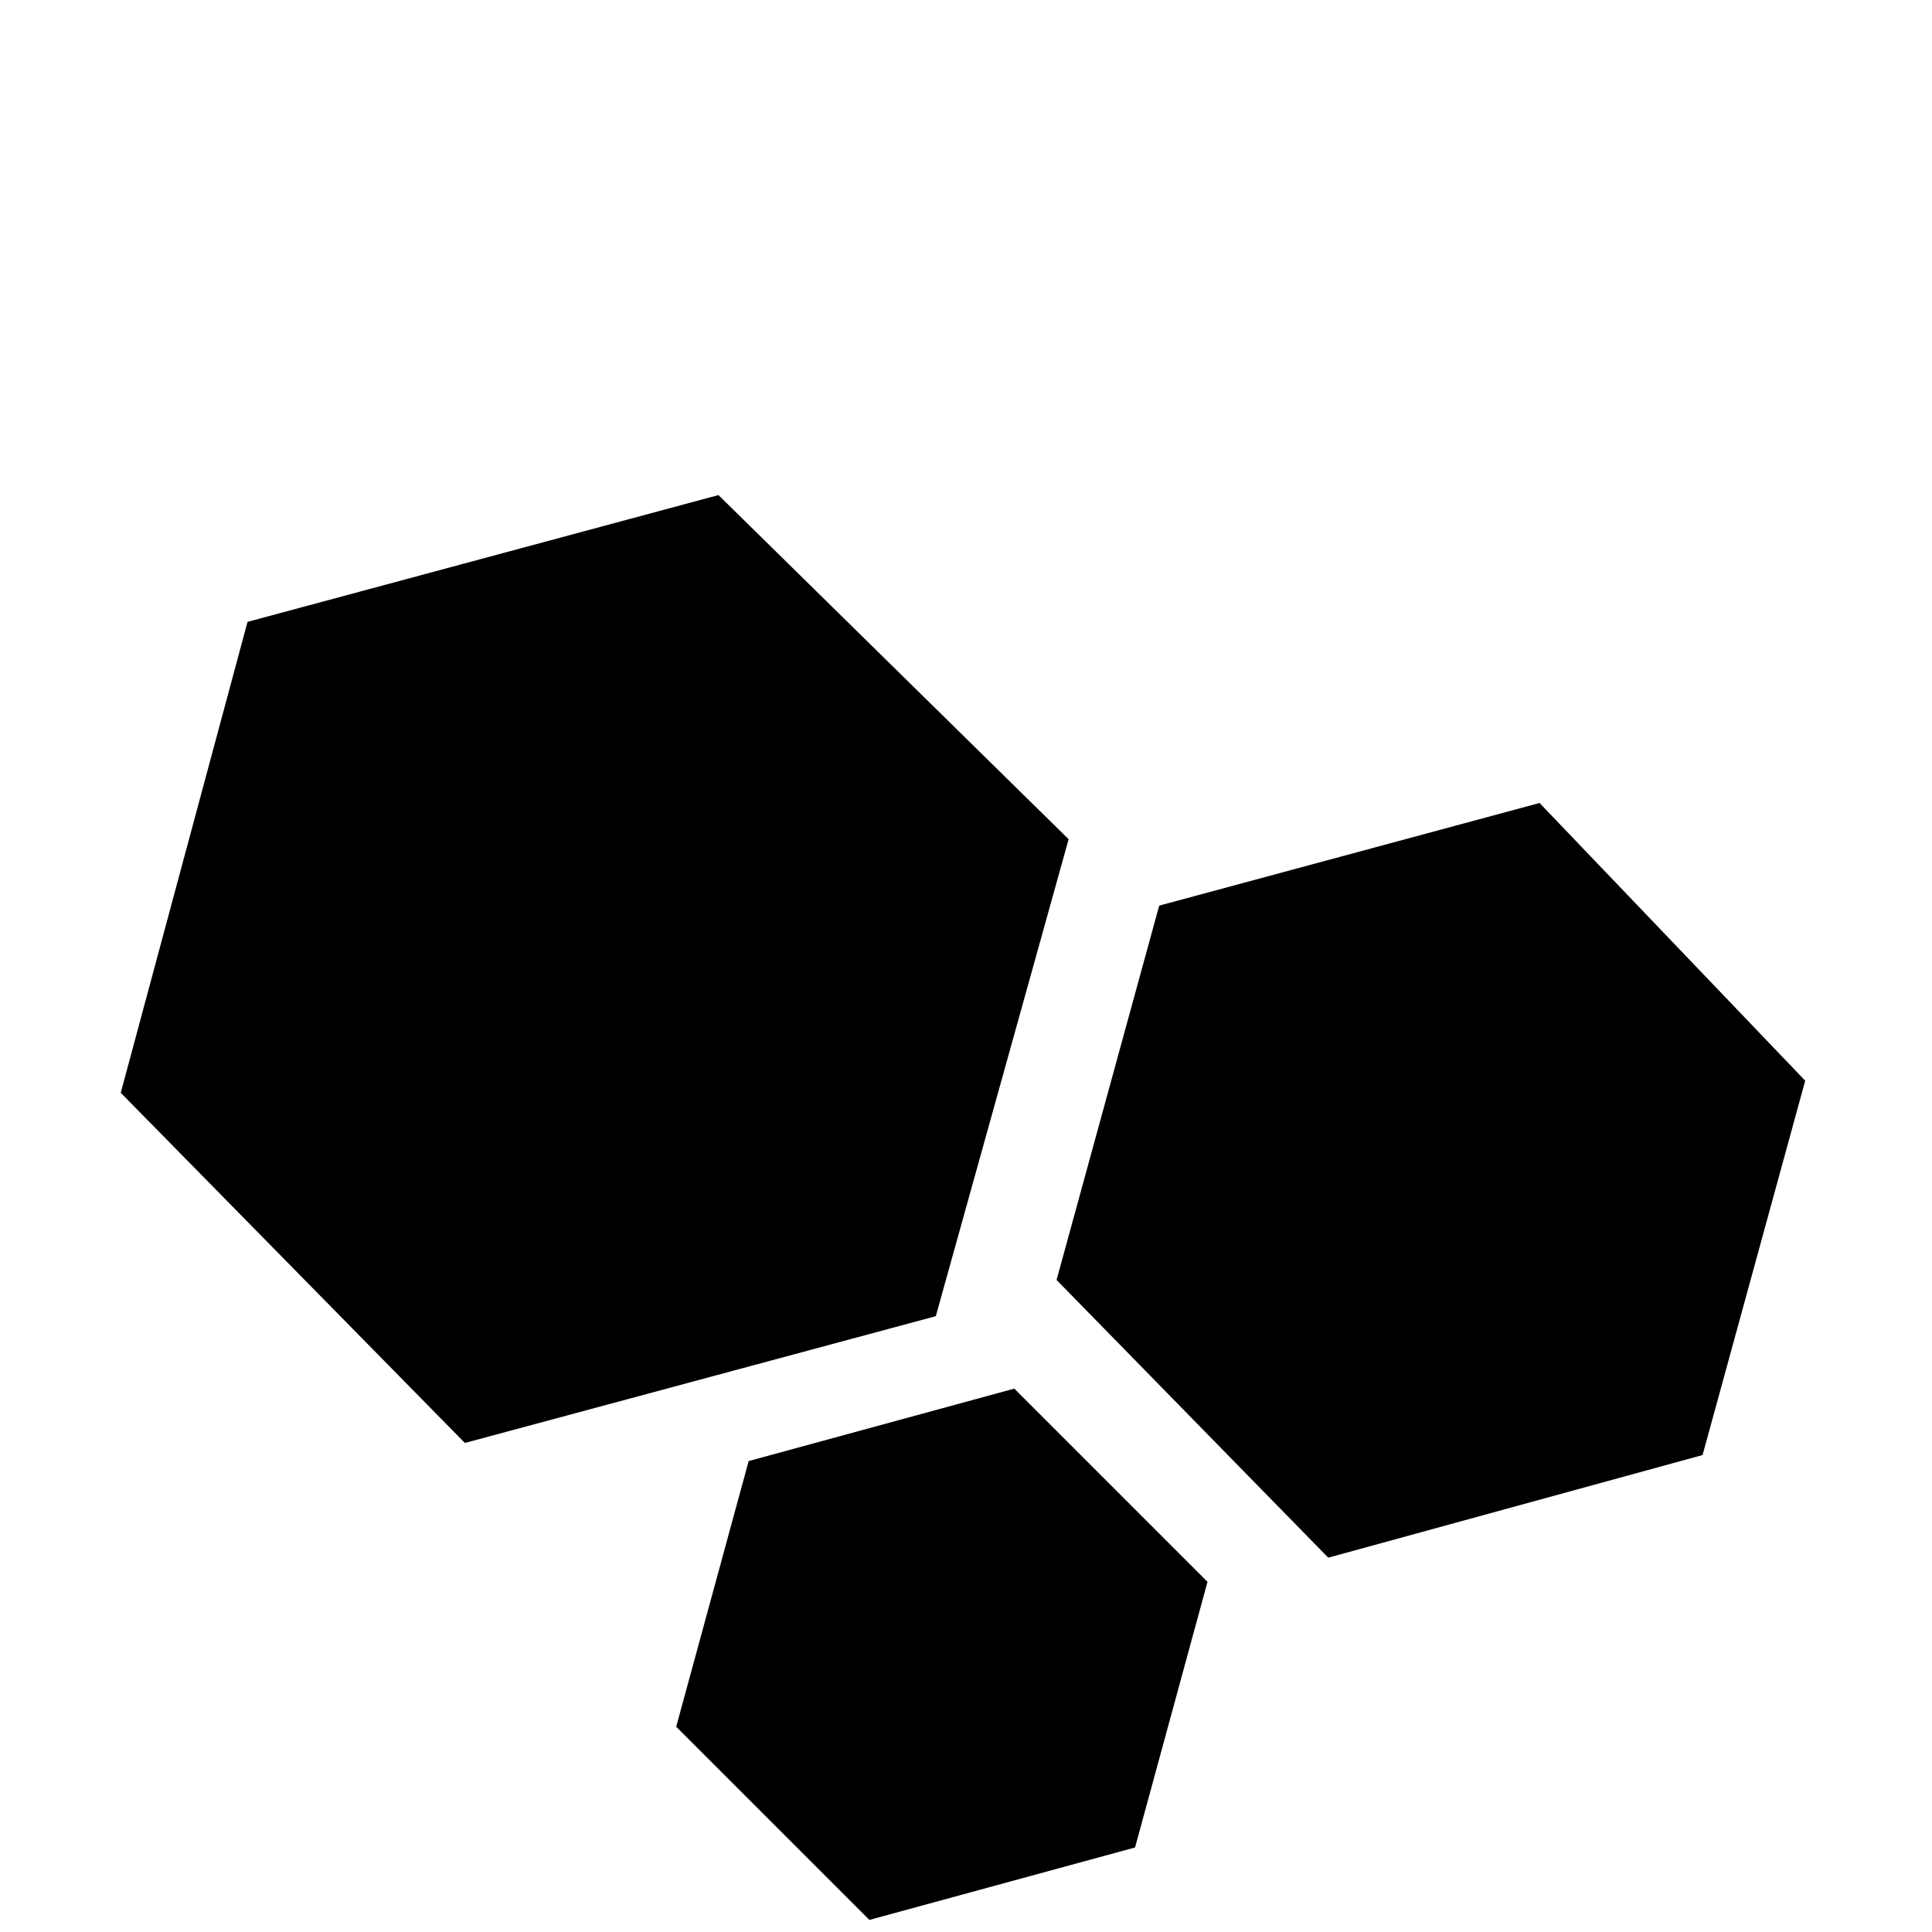 <svg xmlns="http://www.w3.org/2000/svg" viewBox="-2 -6 32 32" class="svg-inline--fa fa-lg fa-fw"><path fill="currentColor" d="M15.7 7.9L9.9 2.2 2.1 4.3 0 12.1l5.7 5.8 7.8-2.1 2.2-7.9zm-5.3 10.3l-1.2 4.4 3.2 3.2 4.4-1.2 1.2-4.4-3.2-3.2-4.4 1.2zM23.5 7.3L17.2 9l-1.7 6.2 4.5 4.6 6.2-1.7 1.7-6.2-4.4-4.6z"/></svg>
